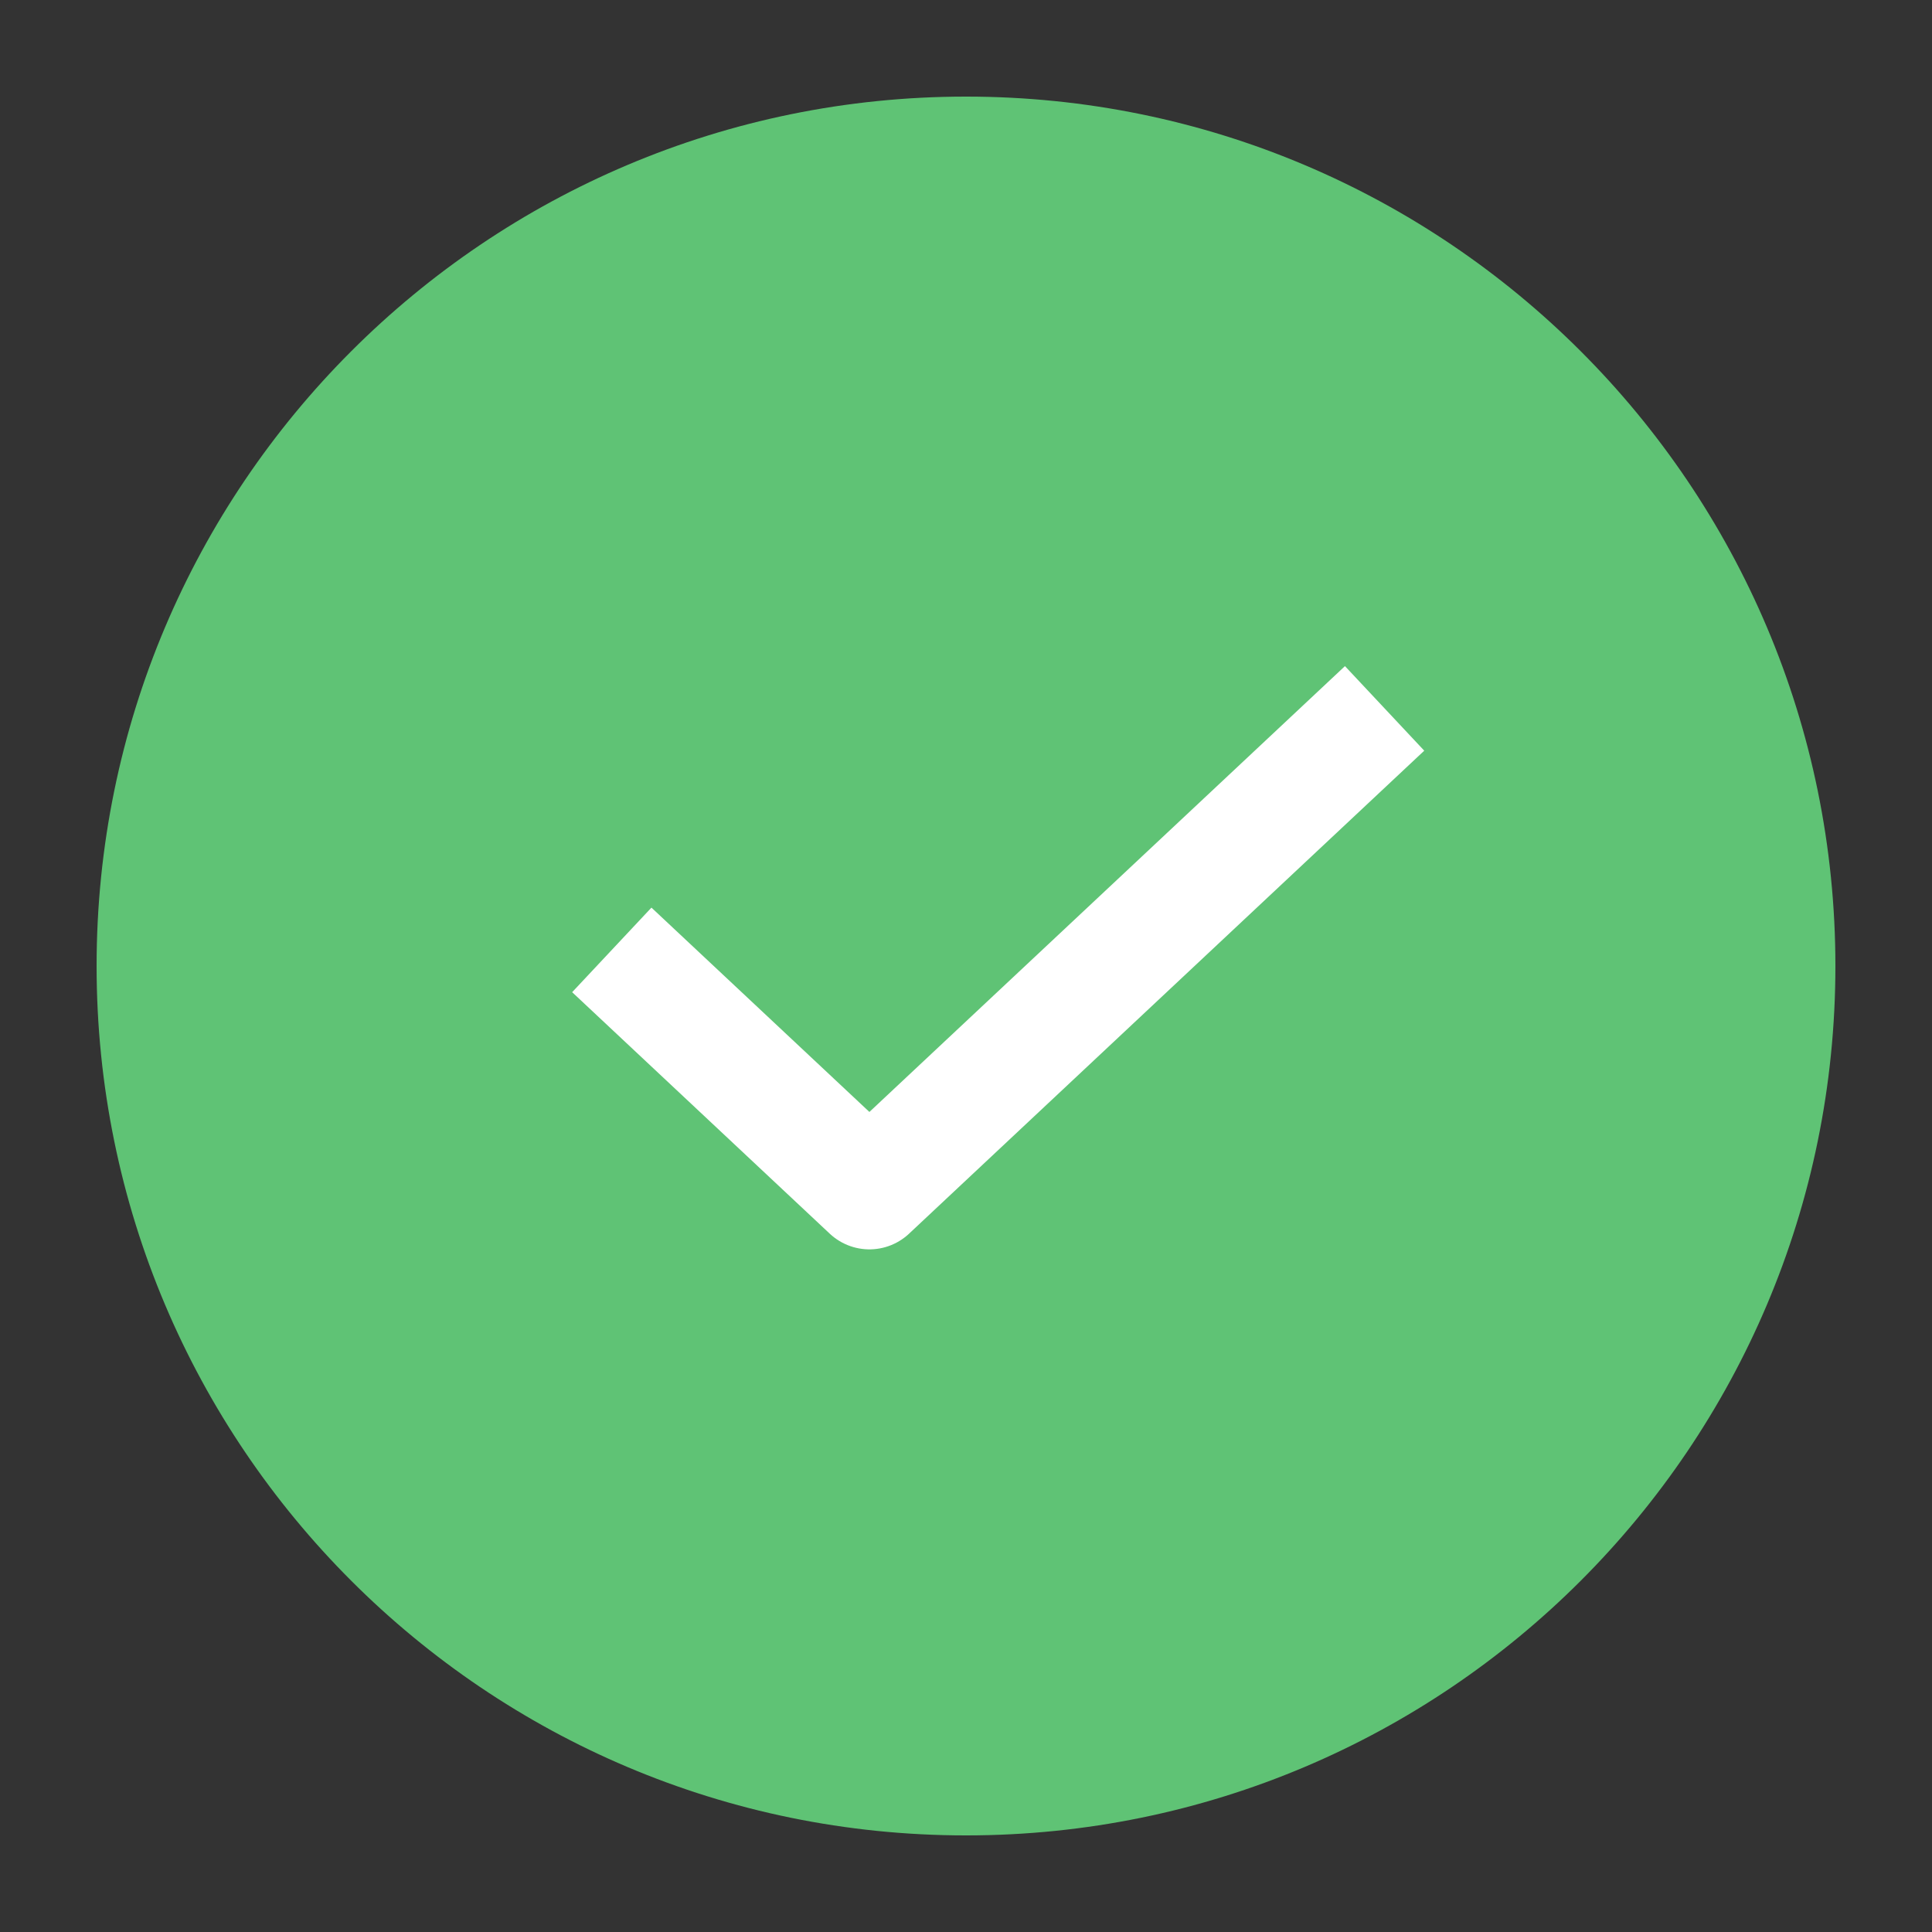 <svg width="60" height="60" viewBox="0 0 60 60" fill="none" xmlns="http://www.w3.org/2000/svg">
<rect x="0" y="0" width="60" height="60" fill="#333333" stroke="none"/>
<path d="M3 30C3 15.088 15.088 3 30 3C44.911 3 57 15.088 57 30C57 44.911 44.911 57 30 57C15.088 57 3 44.911 3 30Z" fill="#5FC375"/>
<path d="M19 29.5L27 37L43 22" stroke="white" stroke-width="3.6" stroke-linejoin="round"/>
</svg>
